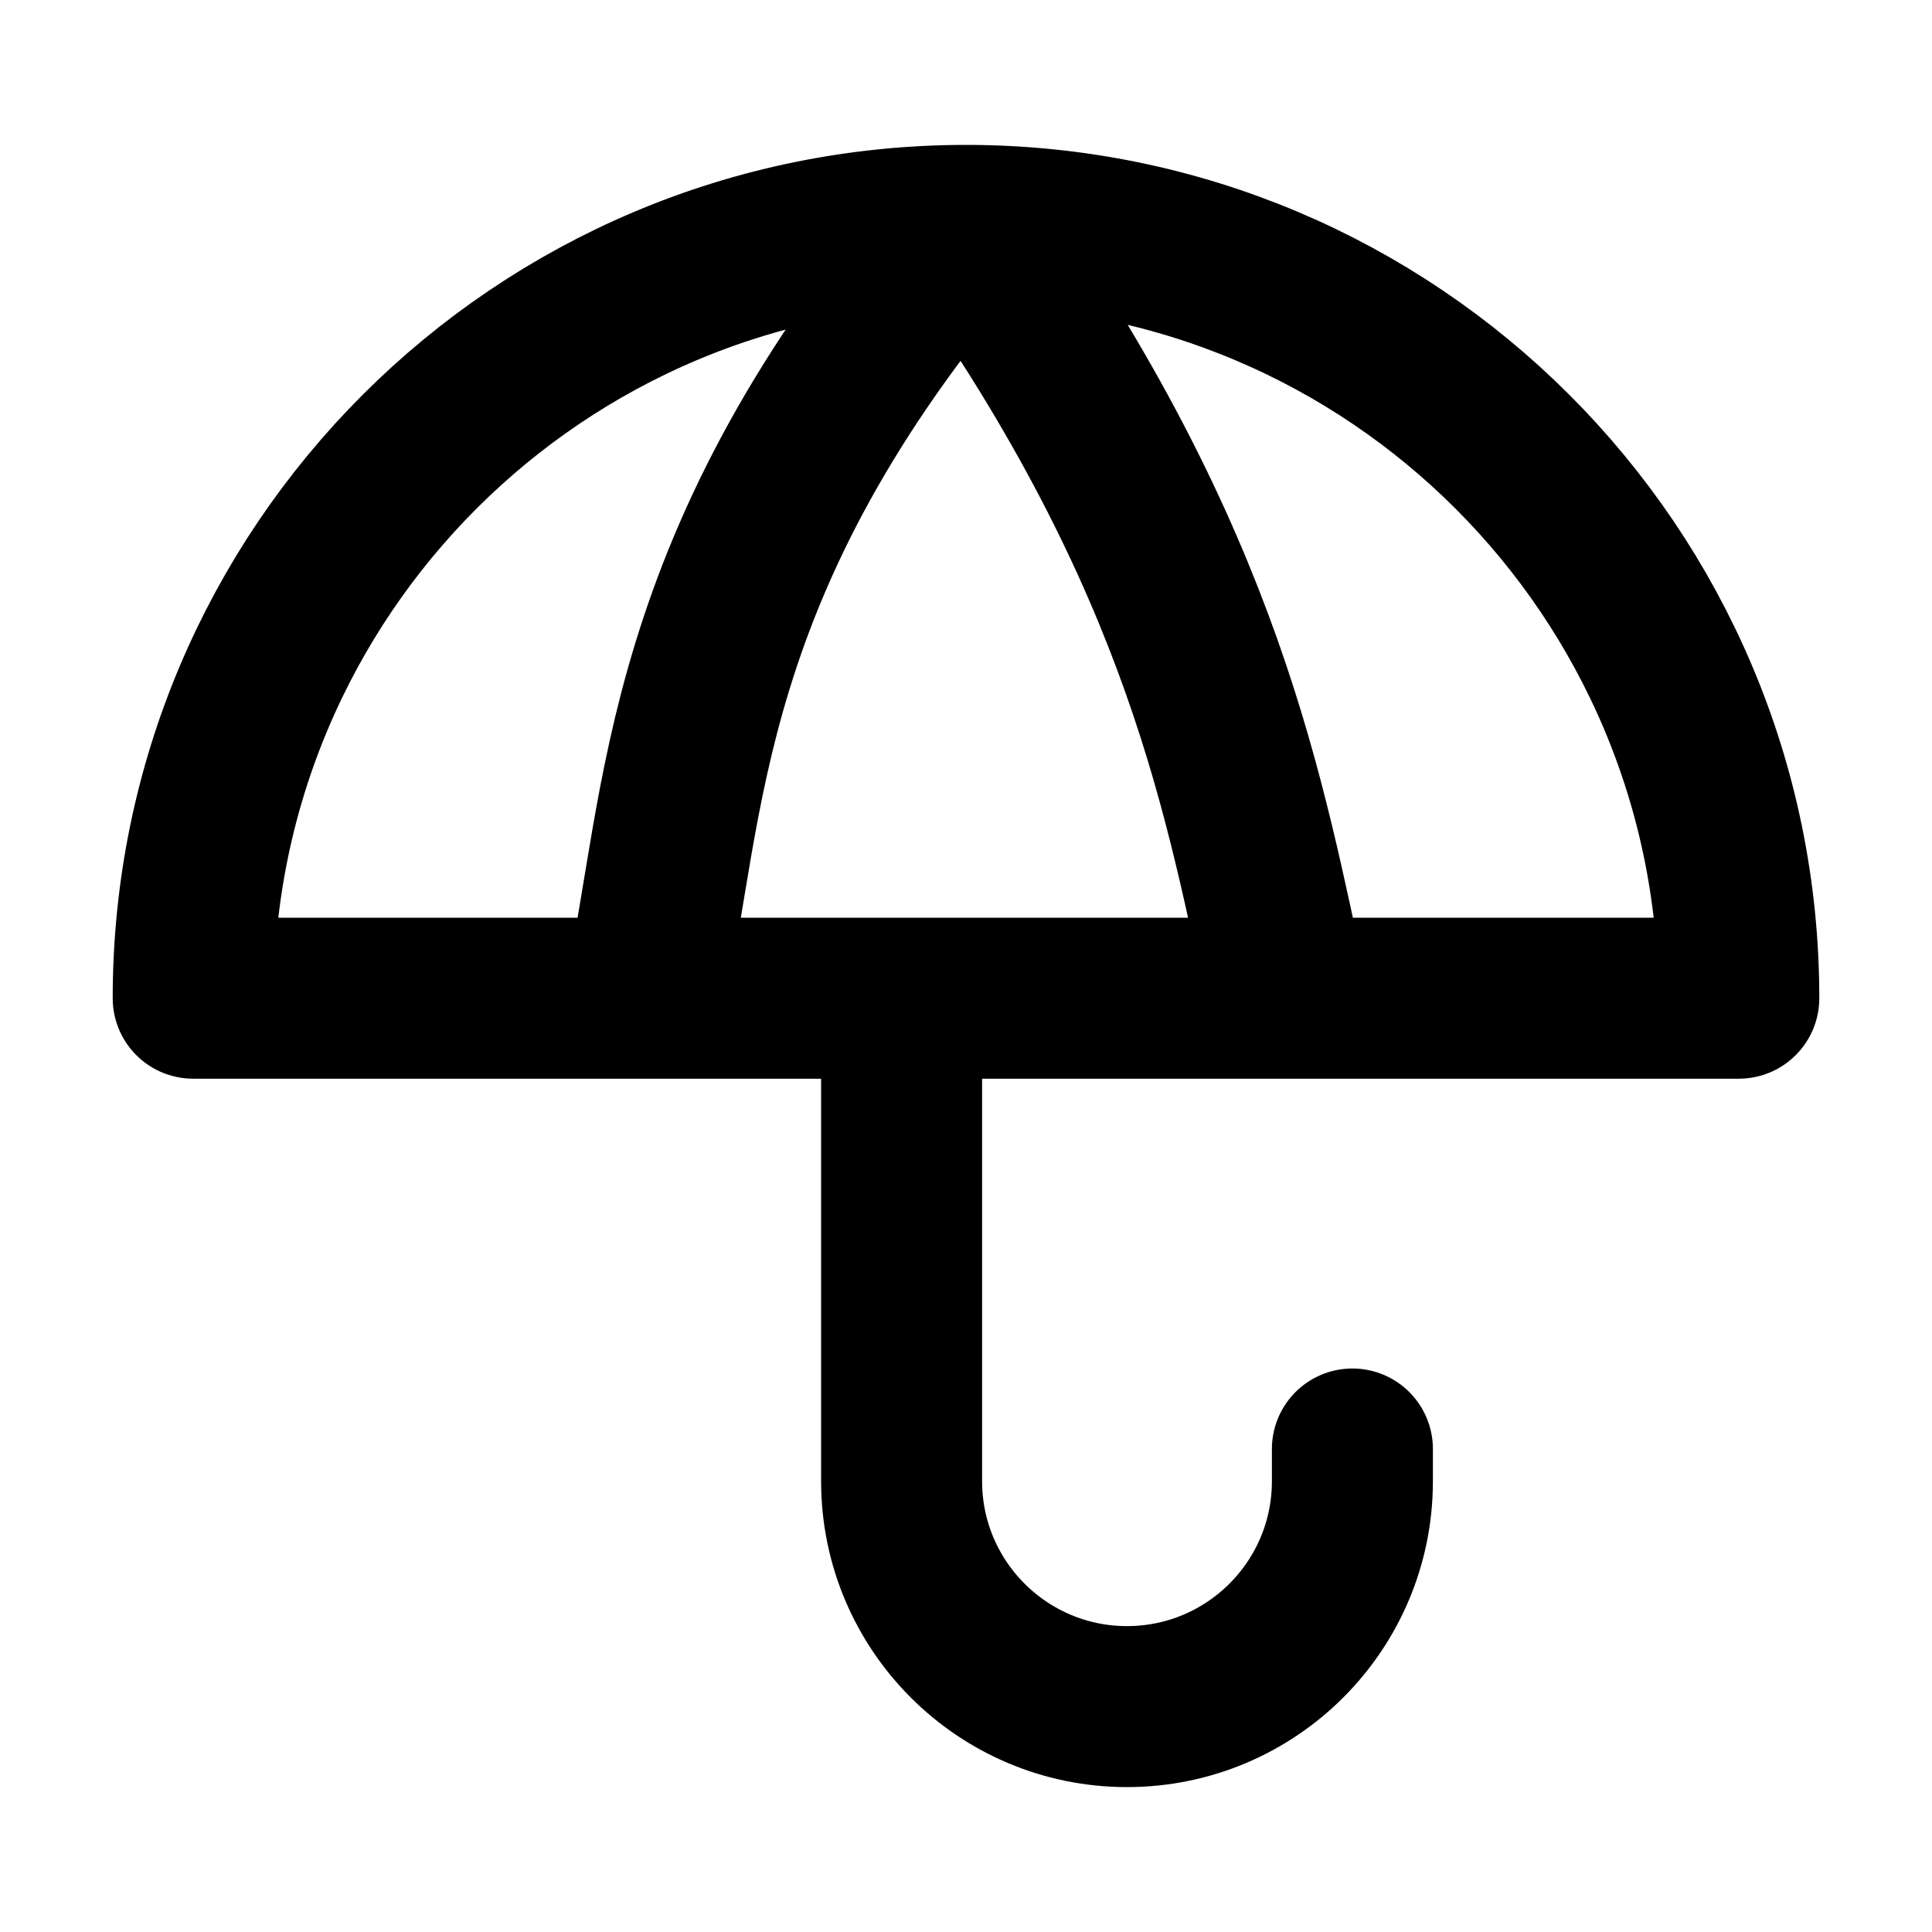 <svg width="24" height="24" viewBox="0 0 24 24" fill="none" xmlns="http://www.w3.org/2000/svg">
<g id="umbrella-02">
<path id="Icon" d="M12 2.8C17.302 2.8 21.6 7.098 21.6 12.4H2.4C2.4 7.098 6.698 2.8 12 2.8ZM12 2.8C8.4 7 8.533 10 8 12.4M12 2.8C15 7 15.467 10 16 12.4M11.2 13.2V18.4C11.2 19.946 12.454 21.2 14 21.2C15.546 21.2 16.8 19.946 16.8 18.4V18" stroke="black" stroke-width="2" stroke-linecap="round" stroke-linejoin="round"/>
</g>
</svg>

